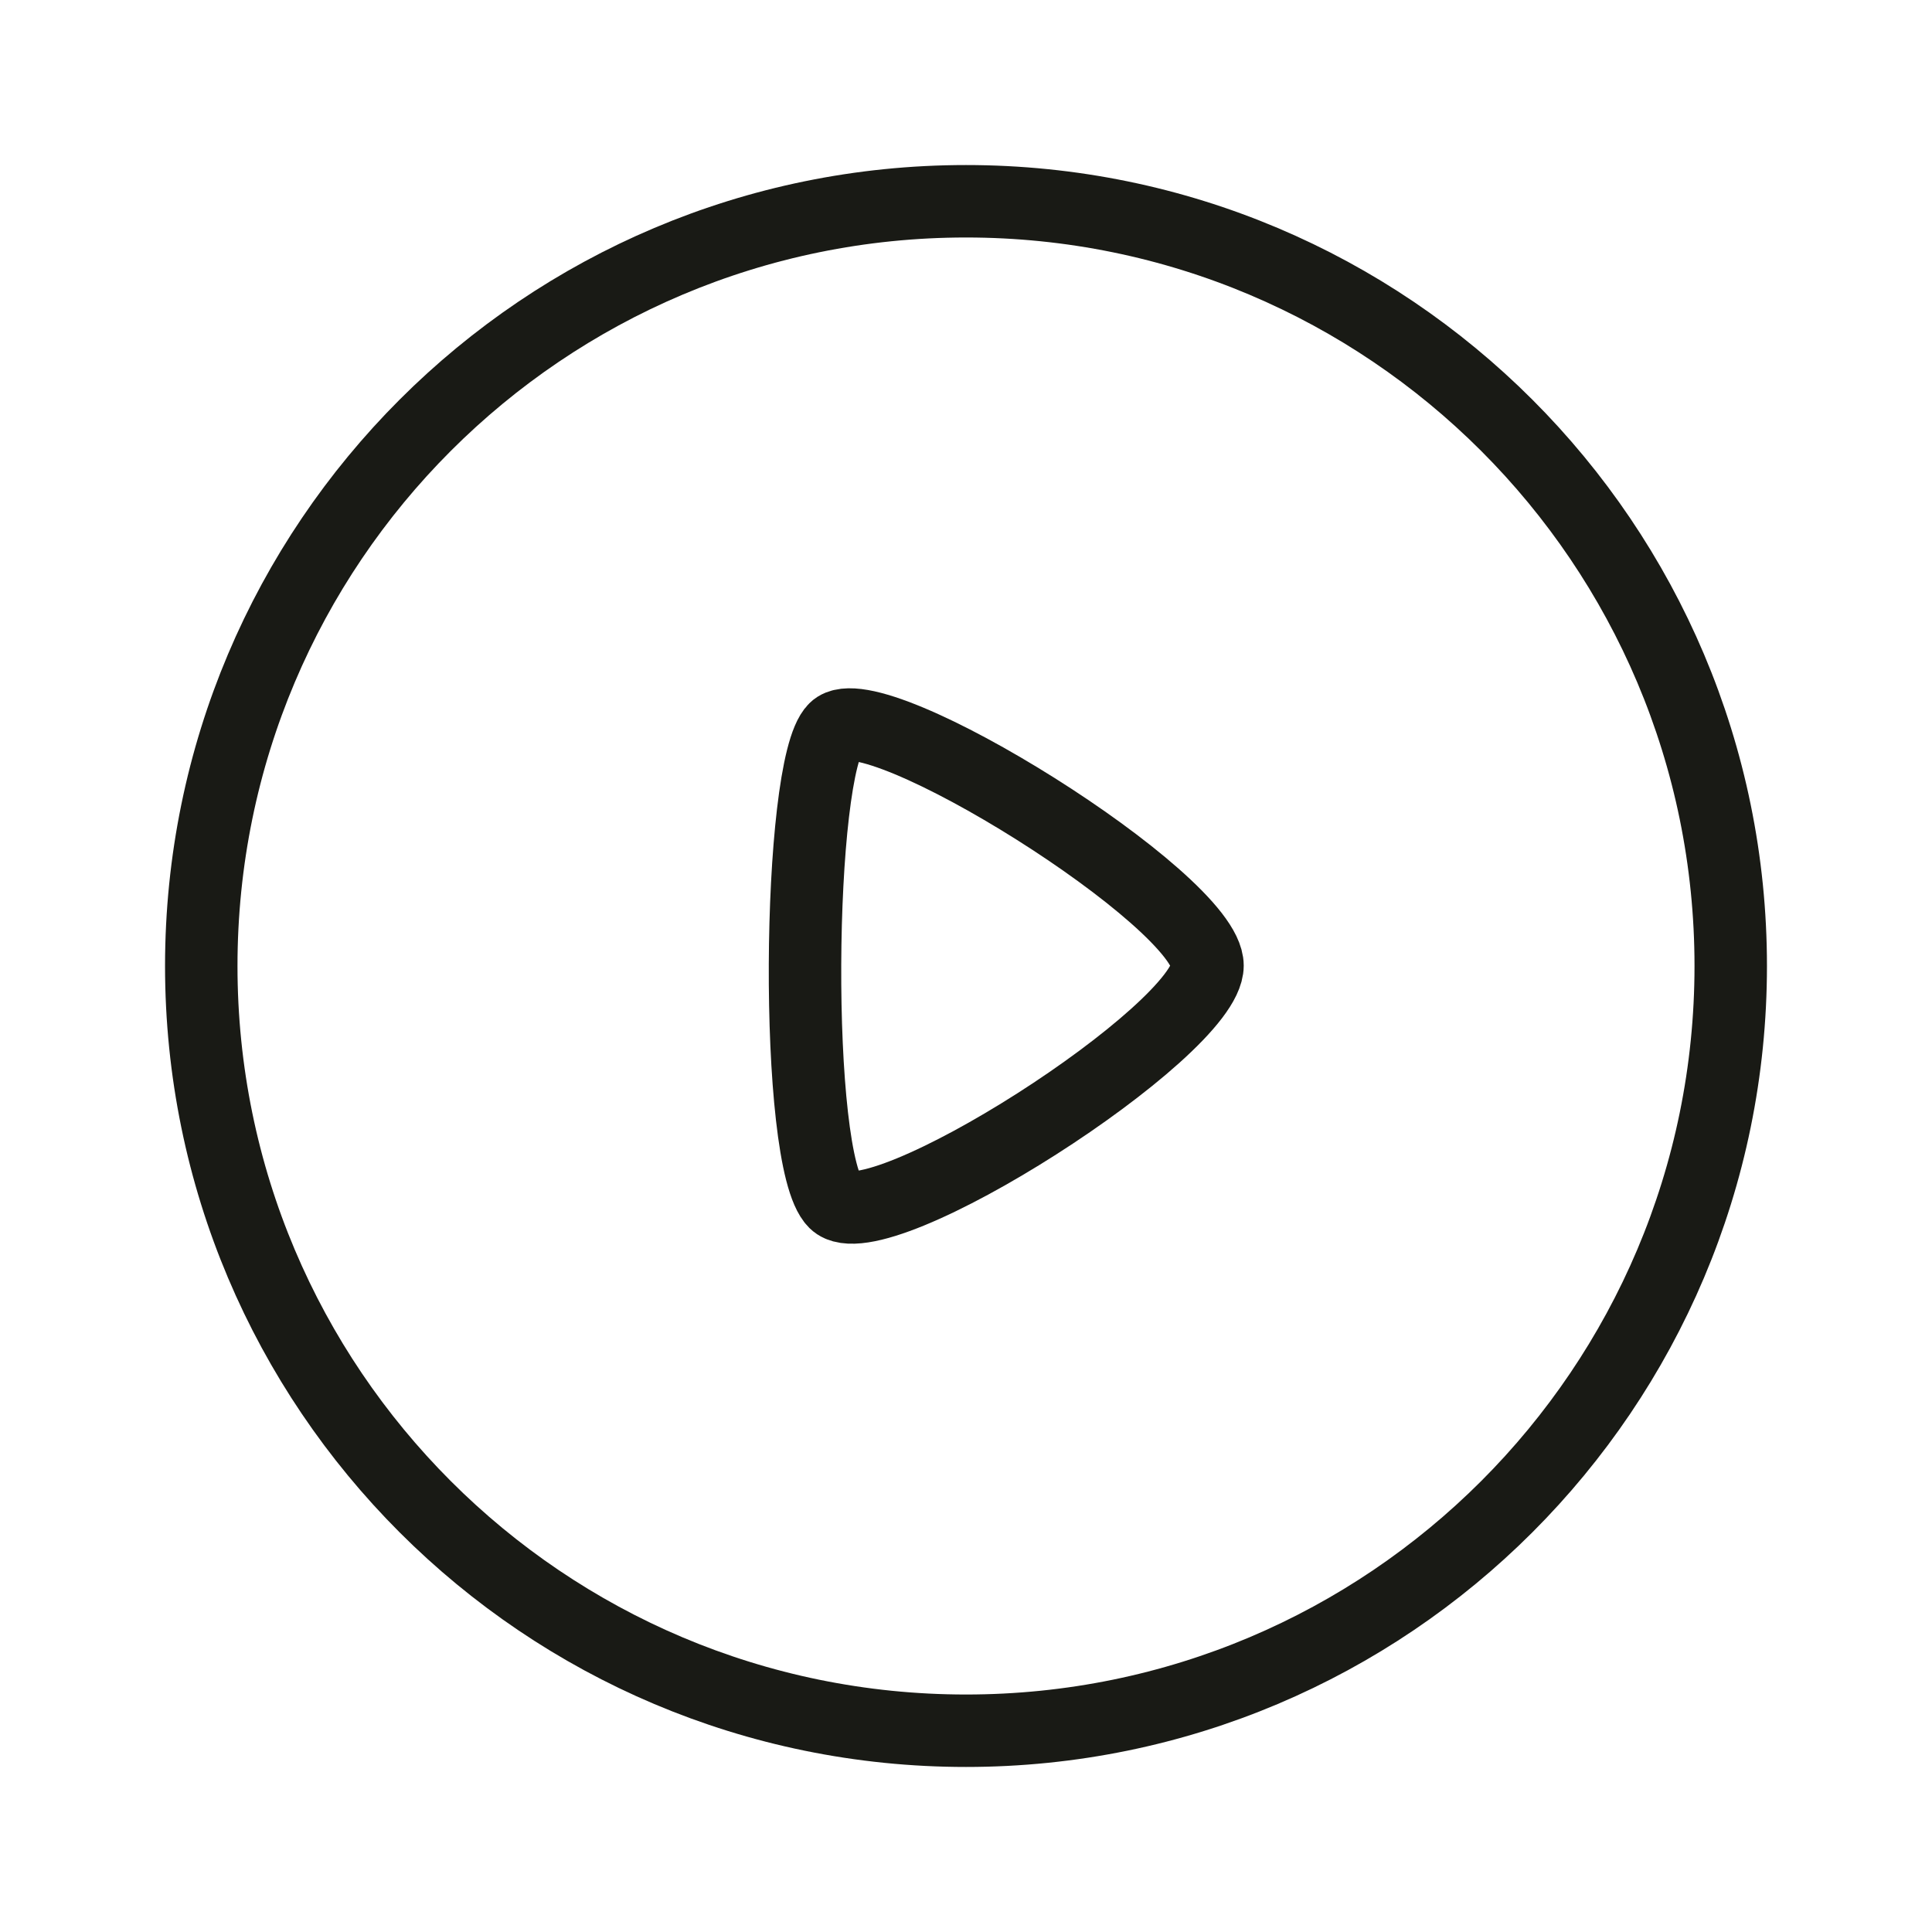 <svg width="40" height="40" viewBox="0 0 40 40" fill="none" xmlns="http://www.w3.org/2000/svg">
<path fill-rule="evenodd" clip-rule="evenodd" d="M20 4.167C28.743 4.167 35.833 11.255 35.833 20C35.833 28.745 28.743 35.833 20 35.833C11.255 35.833 4.167 28.745 4.167 20C4.167 11.255 11.255 4.167 20 4.167Z" stroke="#191A15" stroke-width="1.5" stroke-linecap="round" stroke-linejoin="round"/>
<path fill-rule="evenodd" clip-rule="evenodd" d="M25 19.992C25 18.64 18.071 14.315 17.285 15.093C16.499 15.87 16.423 24.04 17.285 24.891C18.146 25.745 25 21.344 25 19.992Z" stroke="#191A15" stroke-width="1.5" stroke-linecap="round" stroke-linejoin="round"/>
</svg>
